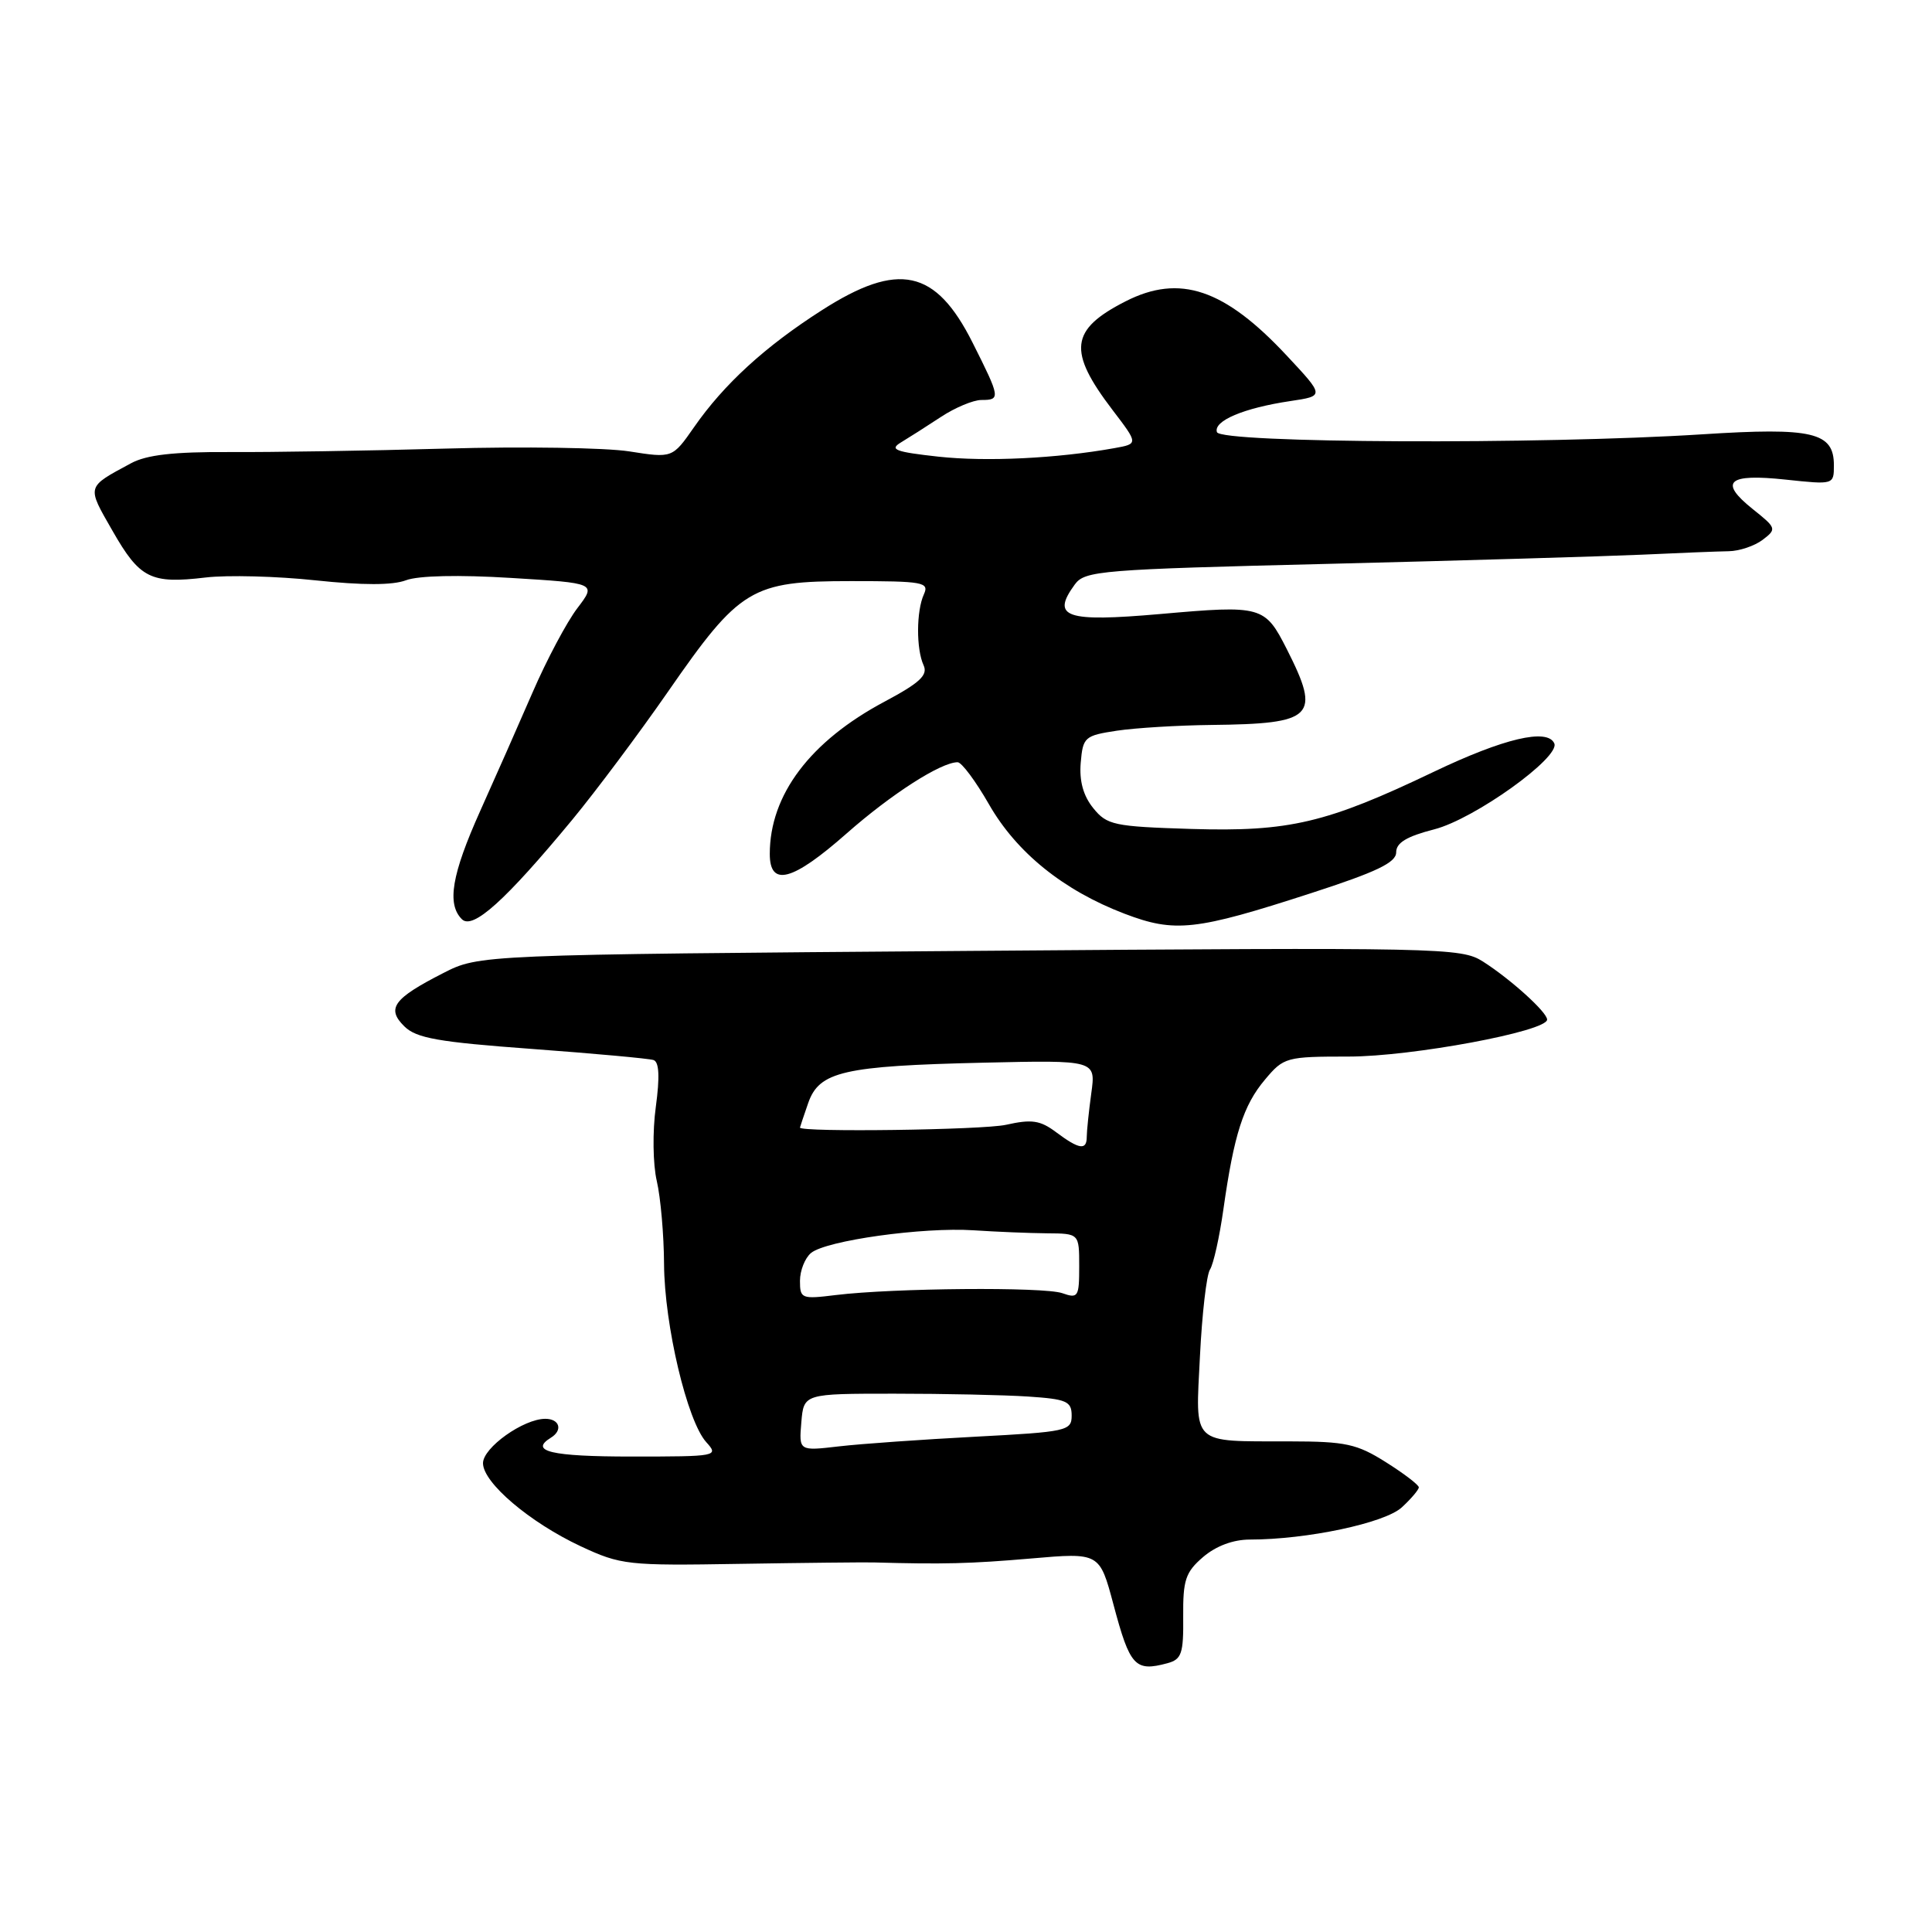 <?xml version="1.0" encoding="UTF-8" standalone="no"?>
<!DOCTYPE svg PUBLIC "-//W3C//DTD SVG 1.1//EN" "http://www.w3.org/Graphics/SVG/1.1/DTD/svg11.dtd" >
<svg xmlns="http://www.w3.org/2000/svg" xmlns:xlink="http://www.w3.org/1999/xlink" version="1.1" viewBox="0 0 256 256">
 <g >
 <path fill="currentColor"
d=" M 154.67 220.39 C 156.57 219.88 156.83 219.13 156.78 214.22 C 156.74 209.36 157.08 208.32 159.42 206.31 C 161.13 204.85 163.40 204.00 165.61 204.00 C 173.17 204.00 183.50 201.81 185.75 199.73 C 186.99 198.59 188.00 197.39 188.00 197.08 C 188.00 196.76 186.04 195.26 183.64 193.75 C 179.79 191.32 178.32 191.00 170.90 190.99 C 157.69 190.96 158.41 191.65 159.00 179.70 C 159.28 174.09 159.87 168.92 160.33 168.22 C 160.79 167.51 161.59 163.91 162.11 160.22 C 163.51 150.33 164.75 146.45 167.62 143.05 C 170.10 140.09 170.43 140.00 178.72 140.00 C 187.05 140.00 205.00 136.66 205.00 135.10 C 205.00 134.12 200.18 129.76 196.50 127.41 C 193.60 125.57 191.24 125.52 128.50 126.00 C 63.50 126.50 63.50 126.50 58.71 128.95 C 52.13 132.31 51.17 133.63 53.58 136.00 C 55.17 137.57 58.08 138.08 70.50 138.99 C 78.75 139.60 85.99 140.26 86.59 140.46 C 87.34 140.70 87.44 142.66 86.90 146.66 C 86.45 149.92 86.51 154.27 87.03 156.50 C 87.54 158.70 87.97 163.65 87.99 167.50 C 88.04 175.58 91.05 188.29 93.58 191.09 C 95.27 192.96 95.07 193.00 83.65 193.00 C 73.06 193.00 70.08 192.30 73.00 190.50 C 74.61 189.51 74.15 188.00 72.25 188.00 C 69.35 188.01 64.00 191.82 64.00 193.88 C 64.00 196.47 70.20 201.73 76.95 204.89 C 82.27 207.37 83.15 207.47 98.00 207.22 C 106.53 207.08 114.51 207.00 115.75 207.03 C 124.99 207.29 128.59 207.20 136.60 206.51 C 145.70 205.72 145.70 205.72 147.54 212.61 C 149.72 220.80 150.40 221.54 154.67 220.39 Z  M 75.82 108.63 C 78.94 104.85 84.65 97.22 88.50 91.67 C 98.04 77.91 99.55 77.00 112.75 77.00 C 122.35 77.00 123.15 77.14 122.42 78.75 C 121.41 80.97 121.39 86.00 122.38 88.15 C 122.98 89.46 121.88 90.48 117.21 92.97 C 107.35 98.22 102.00 105.32 102.00 113.15 C 102.00 117.57 105.00 116.77 112.19 110.43 C 118.10 105.22 124.68 101.00 126.89 101.00 C 127.42 101.00 129.29 103.51 131.04 106.57 C 134.70 112.97 140.91 117.98 149.00 121.07 C 155.69 123.62 158.40 123.32 173.75 118.34 C 182.43 115.53 185.00 114.29 185.00 112.94 C 185.00 111.67 186.39 110.83 190.05 109.89 C 195.36 108.53 206.78 100.34 205.95 98.50 C 205.04 96.47 199.25 97.84 190.00 102.26 C 175.76 109.07 170.84 110.23 157.85 109.84 C 147.59 109.52 146.68 109.33 144.86 107.08 C 143.54 105.45 143.00 103.49 143.20 101.08 C 143.49 97.67 143.71 97.47 148.00 96.82 C 150.47 96.45 156.10 96.11 160.50 96.06 C 174.13 95.91 175.05 94.99 170.52 86.04 C 167.60 80.28 167.22 80.17 153.75 81.36 C 141.18 82.46 139.24 81.79 142.42 77.44 C 143.75 75.62 145.82 75.45 176.17 74.71 C 193.95 74.27 212.55 73.72 217.50 73.50 C 222.45 73.27 227.65 73.06 229.06 73.04 C 230.47 73.02 232.49 72.34 233.56 71.53 C 235.44 70.10 235.40 69.97 232.24 67.45 C 227.71 63.82 228.94 62.73 236.60 63.55 C 242.99 64.23 243.00 64.23 243.00 61.65 C 243.00 57.27 240.21 56.61 225.55 57.55 C 204.11 58.92 161.74 58.73 161.25 57.26 C 160.76 55.77 164.80 54.06 171.00 53.14 C 175.50 52.47 175.50 52.47 170.52 47.14 C 162.25 38.27 156.31 36.27 149.14 39.93 C 141.78 43.68 141.45 46.50 147.42 54.33 C 150.84 58.81 150.84 58.81 147.67 59.38 C 140.02 60.75 130.70 61.20 124.35 60.51 C 118.64 59.88 117.81 59.57 119.37 58.63 C 120.40 58.01 122.79 56.49 124.67 55.25 C 126.55 54.01 128.97 53.00 130.04 53.00 C 132.60 53.00 132.55 52.72 128.88 45.42 C 123.98 35.66 119.06 34.60 108.91 41.10 C 101.38 45.91 95.92 50.91 91.96 56.61 C 89.10 60.71 89.10 60.71 83.37 59.81 C 80.21 59.32 69.28 59.15 59.07 59.44 C 48.85 59.73 35.93 59.93 30.35 59.90 C 23.02 59.86 19.41 60.27 17.35 61.39 C 11.40 64.60 11.47 64.34 14.91 70.34 C 18.53 76.67 19.96 77.39 27.26 76.52 C 30.14 76.18 36.70 76.35 41.82 76.90 C 48.06 77.56 52.02 77.56 53.79 76.89 C 55.42 76.27 60.80 76.15 67.73 76.58 C 79.03 77.27 79.03 77.27 76.50 80.59 C 75.11 82.41 72.45 87.41 70.59 91.70 C 68.73 95.99 65.59 103.10 63.61 107.50 C 59.85 115.89 59.19 119.79 61.20 121.80 C 62.64 123.24 66.98 119.32 75.82 108.63 Z  M 106.18 188.47 C 106.50 184.67 106.50 184.67 118.50 184.67 C 125.10 184.67 133.09 184.84 136.25 185.05 C 141.33 185.39 142.00 185.68 142.00 187.57 C 142.00 189.60 141.39 189.73 129.25 190.37 C 122.24 190.74 114.11 191.31 111.18 191.65 C 105.86 192.27 105.86 192.27 106.18 188.47 Z  M 106.00 169.72 C 106.00 168.36 106.66 166.70 107.46 166.03 C 109.46 164.37 122.30 162.58 129.00 163.02 C 132.03 163.22 136.41 163.40 138.75 163.42 C 143.00 163.45 143.00 163.45 143.00 167.79 C 143.00 171.86 142.86 172.09 140.75 171.35 C 138.30 170.50 118.38 170.67 110.75 171.60 C 106.21 172.16 106.00 172.08 106.00 169.72 Z  M 139.95 150.03 C 137.83 148.44 136.71 148.28 133.31 149.04 C 130.25 149.73 106.00 150.05 106.00 149.41 C 106.00 149.35 106.49 147.89 107.09 146.16 C 108.55 141.97 111.76 141.24 130.35 140.81 C 145.21 140.47 145.21 140.47 144.60 144.87 C 144.27 147.30 144.00 149.89 144.00 150.64 C 144.00 152.46 143.00 152.31 139.95 150.03 Z "/>
</g>
</svg>